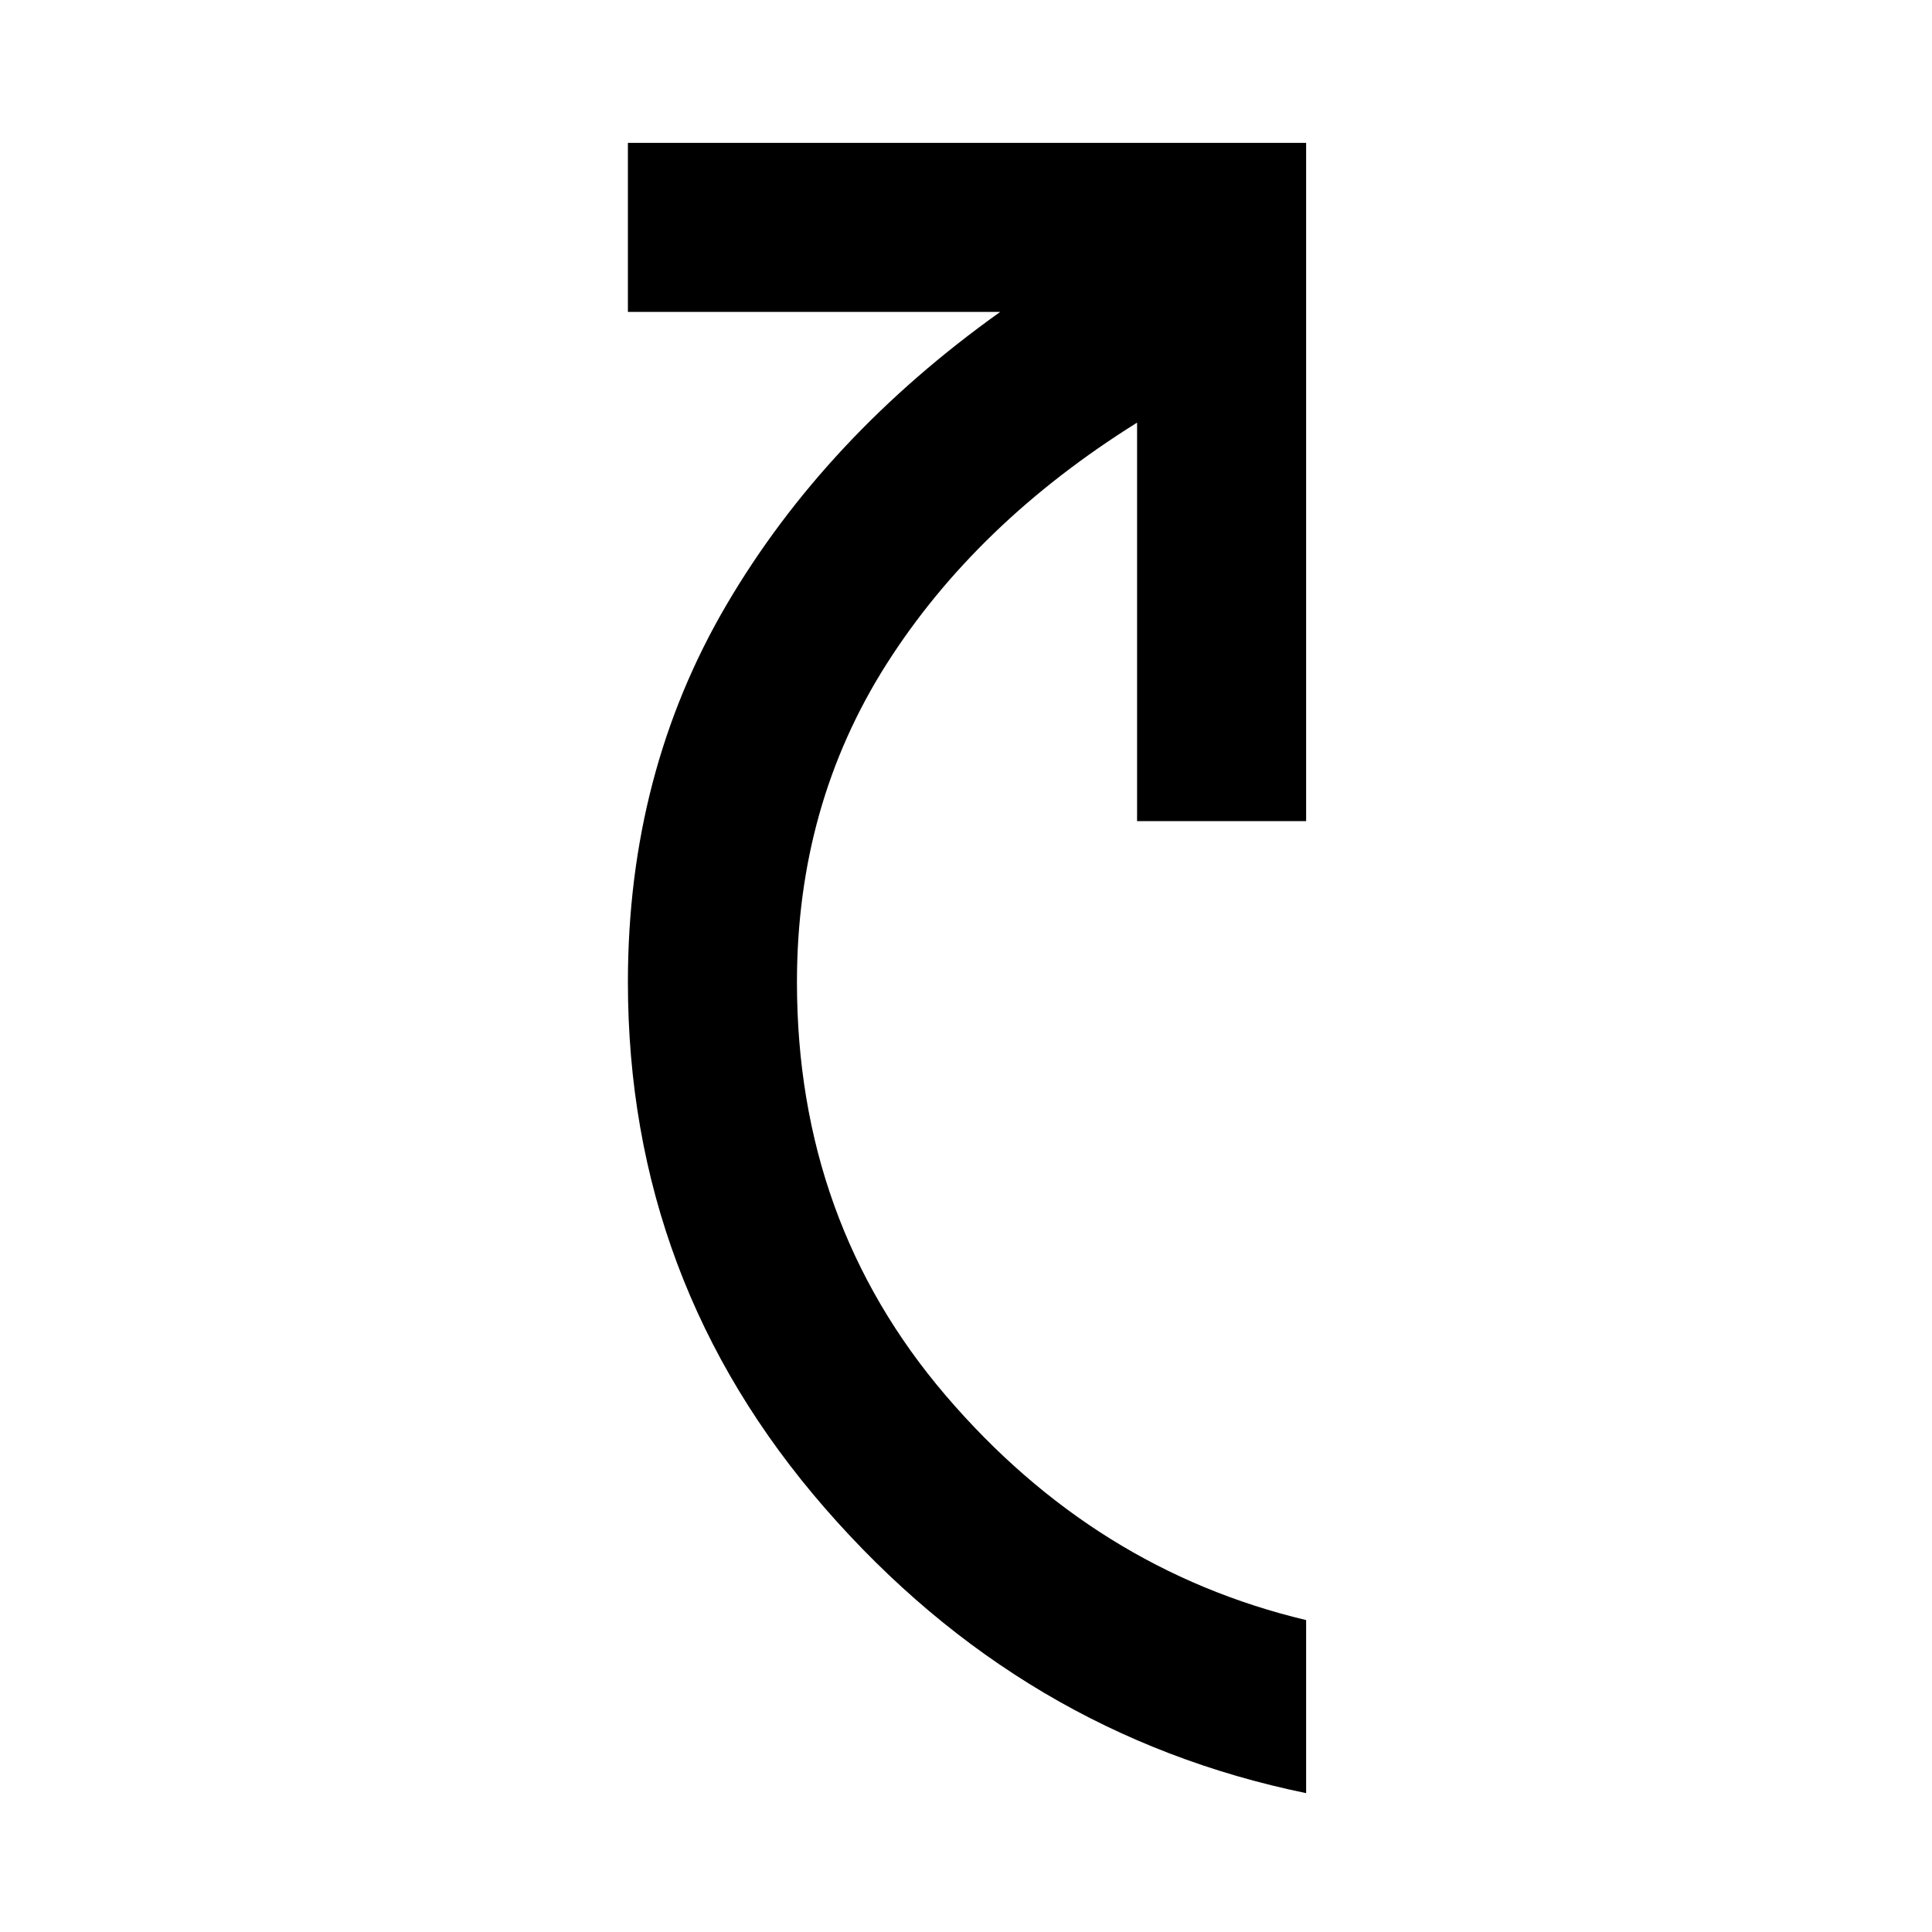 <svg xmlns="http://www.w3.org/2000/svg" height="40" width="40"><path d="M27.042 37.125Q21.167 35.917 17.083 31.229Q13 26.542 13 20.333Q13 16 15.042 12.521Q17.083 9.042 20.708 6.458H13V2.958H27.042V17H23.542V8.75Q20.208 10.833 18.354 13.75Q16.5 16.667 16.5 20.333Q16.5 25.292 19.583 28.896Q22.667 32.5 27.042 33.542Z"/></svg>